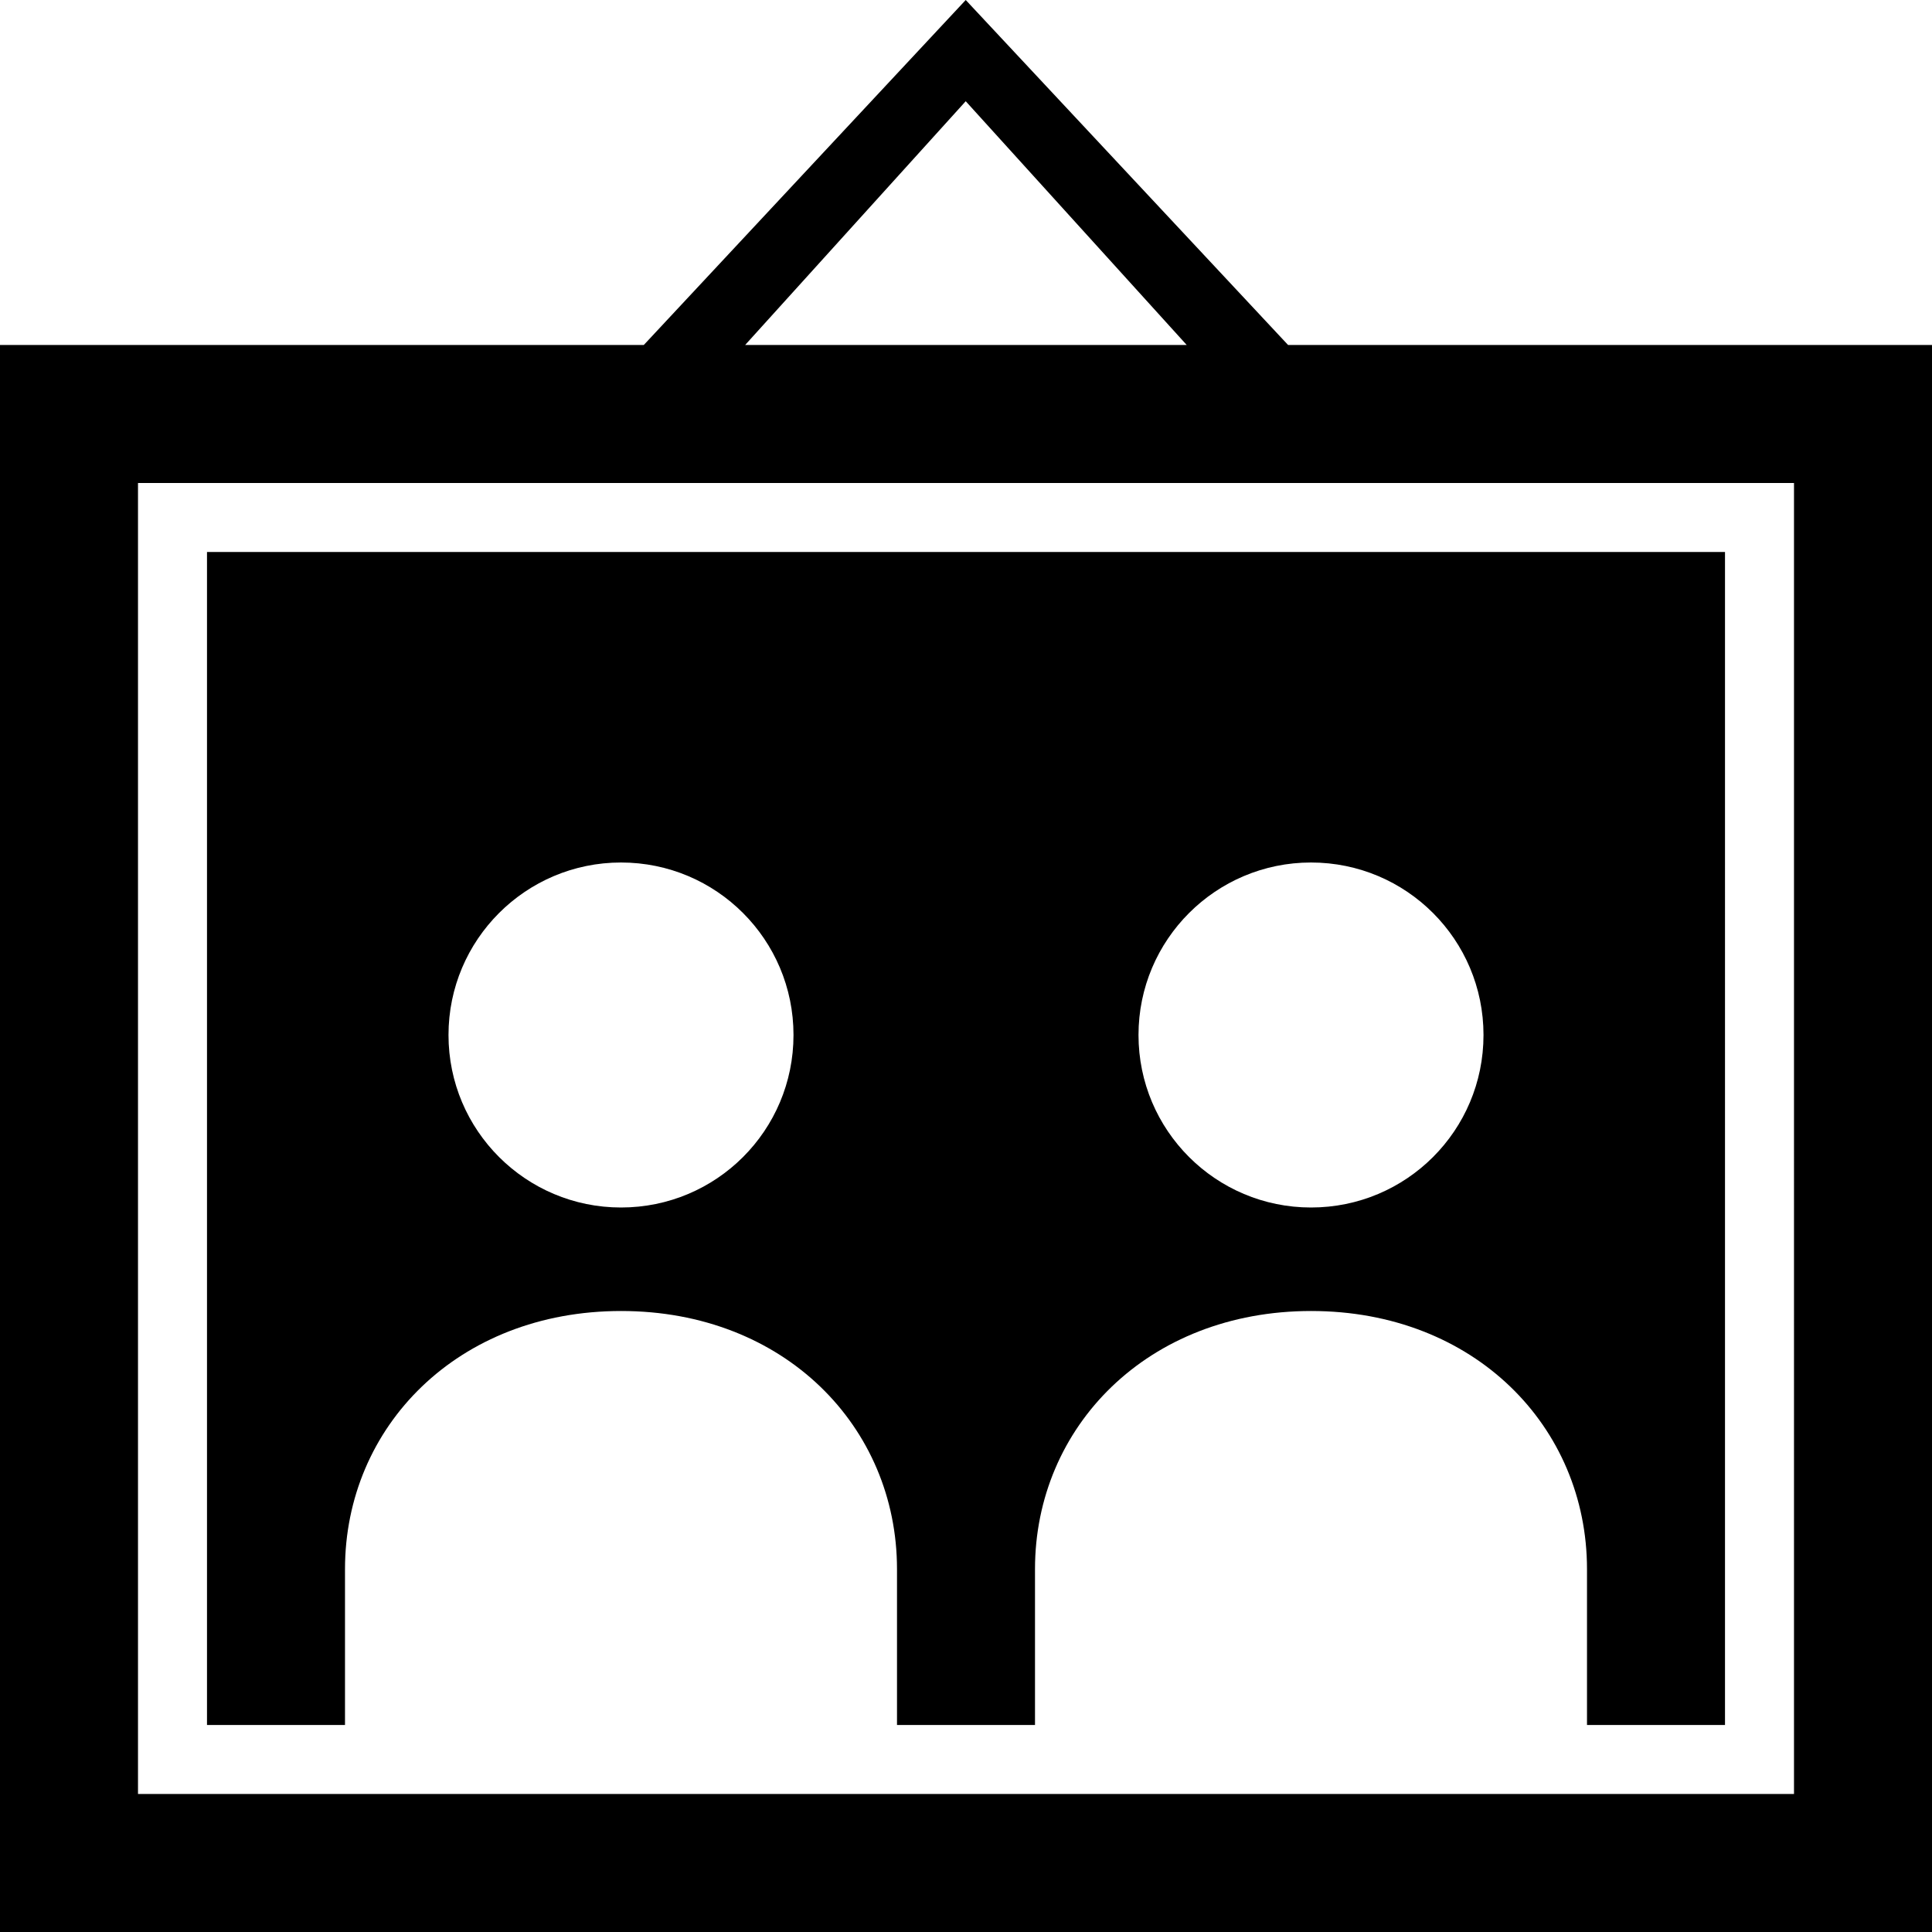 <?xml version="1.0" encoding="utf-8"?>
<!-- Generator: Adobe Illustrator 17.1.0, SVG Export Plug-In . SVG Version: 6.00 Build 0)  -->
<!DOCTYPE svg PUBLIC "-//W3C//DTD SVG 1.1//EN" "http://www.w3.org/Graphics/SVG/1.1/DTD/svg11.dtd">
<svg version="1.1" id="Layer_1" xmlns="http://www.w3.org/2000/svg" xmlns:xlink="http://www.w3.org/1999/xlink" x="0px" y="0px"
	 viewBox="0 0 28 28" enable-background="new 0 0 28 28" xml:space="preserve">
<g>
	<defs>
		<rect id="SVGID_1_" width="28" height="28"/>
	</defs>
	<clipPath id="SVGID_2_">
		<use xlink:href="#SVGID_1_"  overflow="visible"/>
	</clipPath>
	<path clip-path="url(#SVGID_2_)" d="M18.668,5l-4.672-5L9.33,5H0v23h28V5H18.668z M13.996,1.467L17.199,5h-6.4L13.996,1.467z
		 M26,26H2V7h24V26z M5,22.741C5,20.676,6.635,19,9.002,19C11.367,19,13,20.676,13,22.741V25h2v-2.259
		C15,20.676,16.635,19,19.002,19C21.367,19,23,20.676,23,22.741V25h2V8H3v17h2V22.741z M19,12.5c1.383,0,2.5,1.119,2.5,2.5
		c0,1.383-1.117,2.5-2.5,2.5c-1.379,0-2.5-1.117-2.5-2.5C16.5,13.619,17.621,12.5,19,12.5 M9,12.5c1.383,0,2.5,1.119,2.5,2.5
		c0,1.383-1.117,2.5-2.5,2.5c-1.379,0-2.5-1.117-2.5-2.5C6.5,13.619,7.621,12.5,9,12.5"/>
</g>
</svg>
